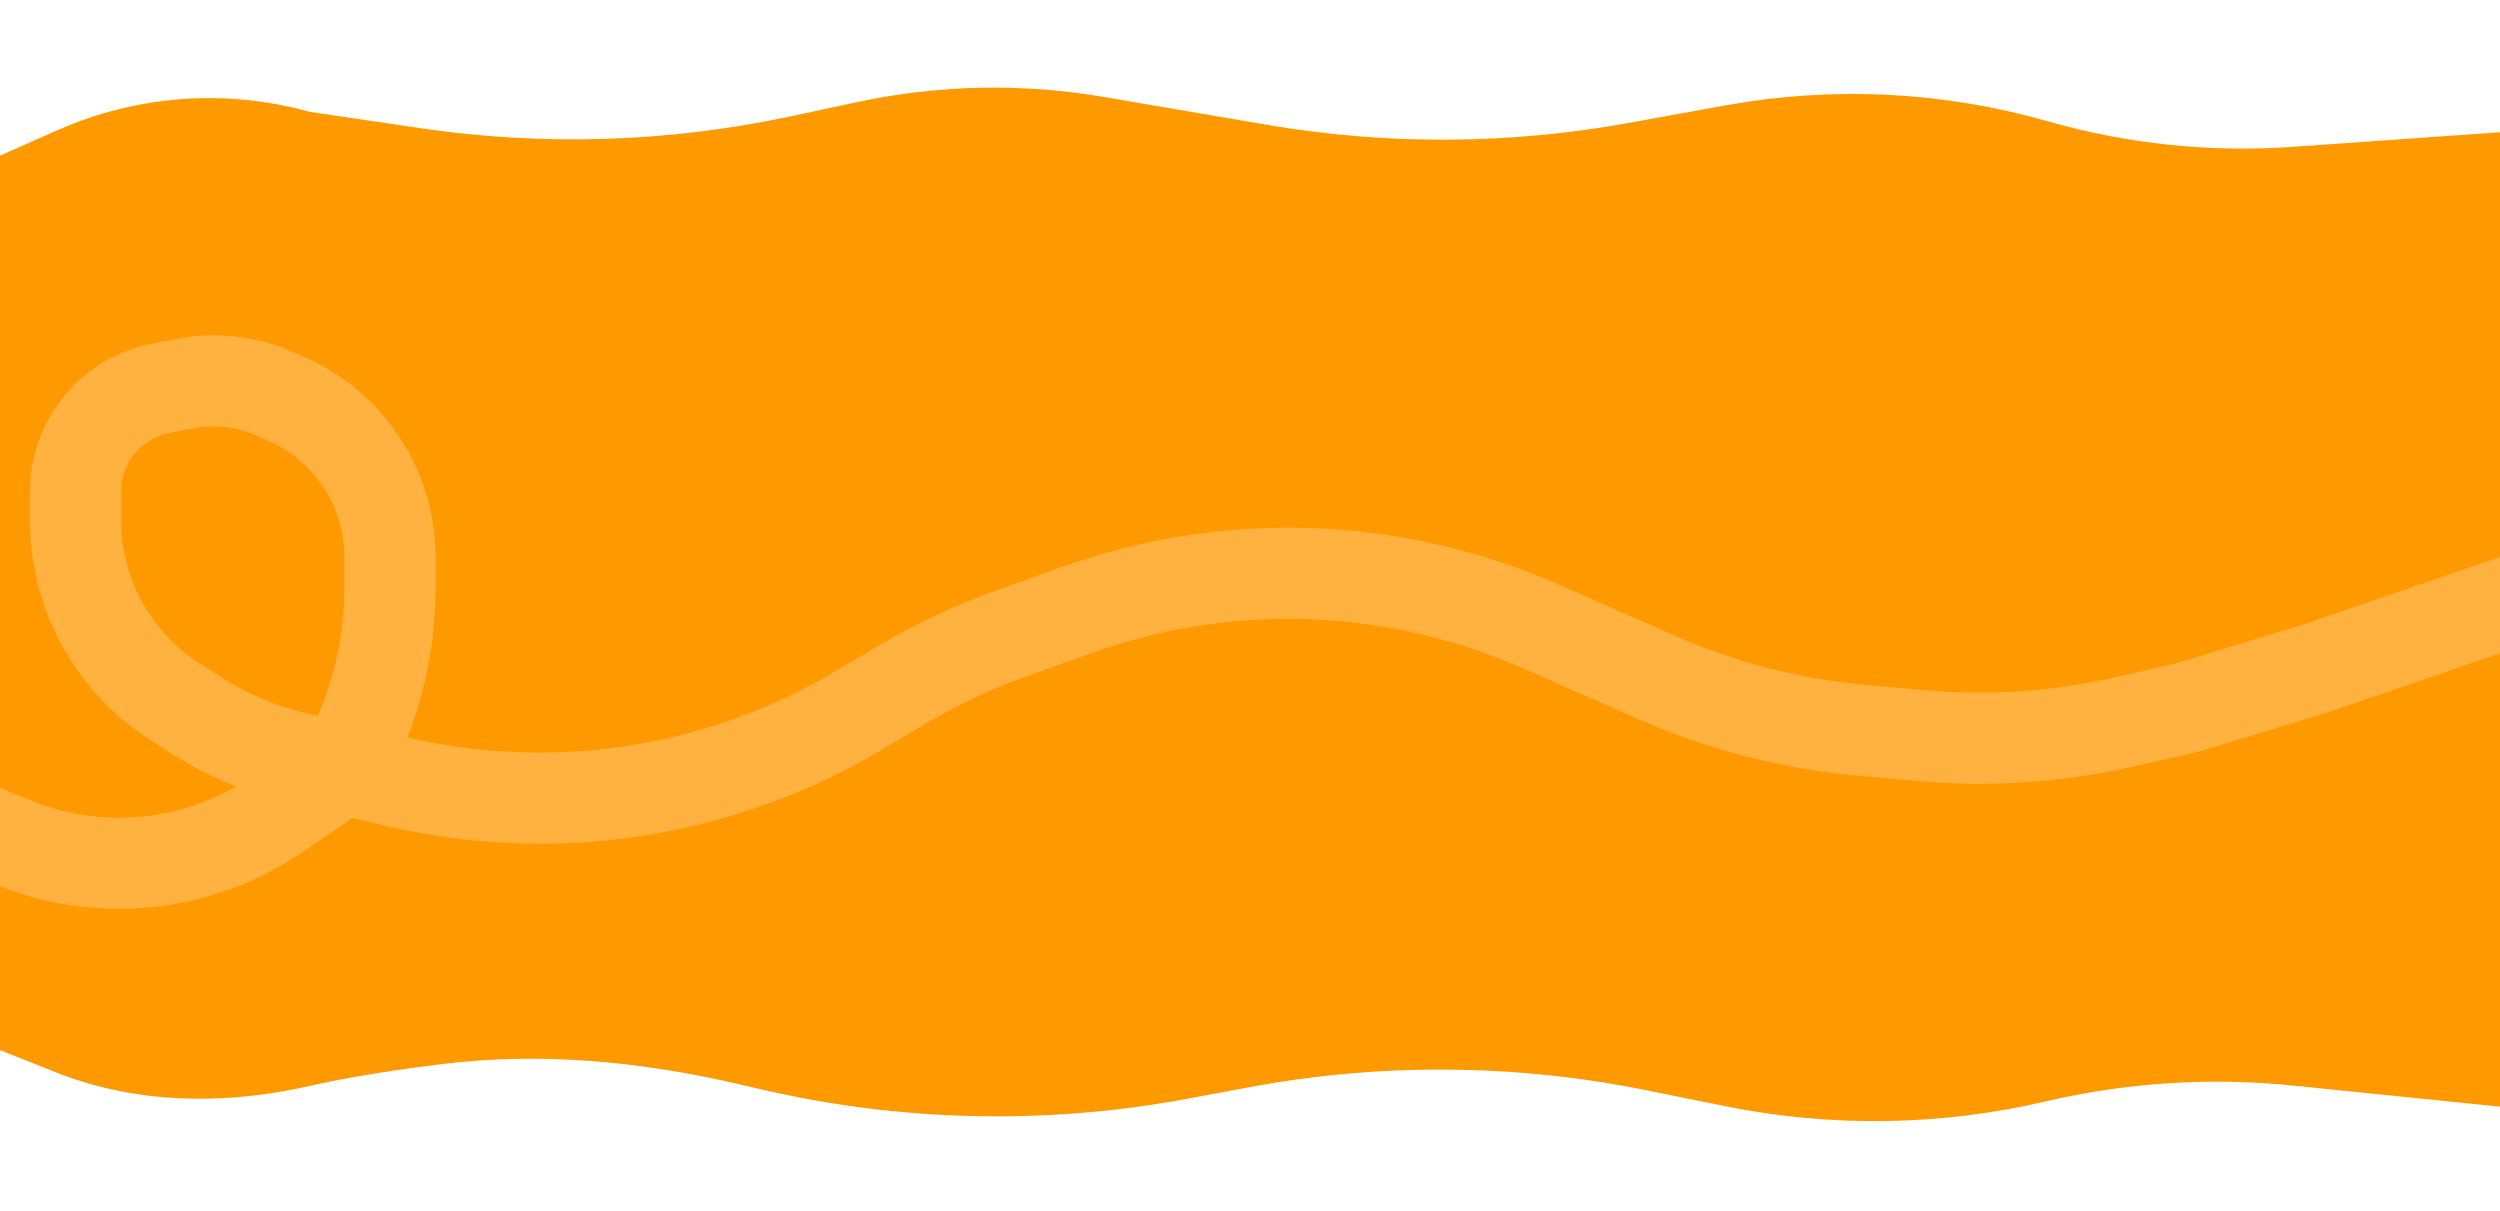 <svg width="1920" height="930" viewBox="0 0 1920 930" fill="none" xmlns="http://www.w3.org/2000/svg">
<g clip-path="url(#clip0_2071_29)">
<path d="M44.402 99.903L0 119.519V806.5L42.89 823.52C104.827 848.099 172.834 848.796 237.806 834C269.111 826.871 305.809 821.324 340.037 817.139C416.063 807.842 492.882 815.307 567.485 832.65L584.322 836.565C691.94 861.583 803.574 864.039 912.188 843.776L959.191 835.008C1060.12 816.179 1163.73 816.954 1264.37 837.29L1325.15 849.574C1406.43 865.999 1490.29 864.74 1571.04 845.883C1633.25 831.356 1697.44 827.243 1760.99 833.712L1921 850V101.5L1760.84 112.773C1697.43 117.236 1633.74 110.594 1572.61 93.147C1492.28 70.214 1407.75 66.021 1325.54 80.893L1250.26 94.51C1158.79 111.056 1065.13 111.534 973.497 95.922L847.197 74.404C784.703 63.757 720.754 65.092 658.758 78.337L607.056 89.383C513.771 109.313 417.673 112.398 323.301 98.494L237.806 85.897C173.66 68.046 105.307 72.995 44.402 99.903Z" fill="#FF9900"/>
<path d="M264 590.582L225.043 581.241C199.523 575.123 175.191 564.826 153.031 550.767L134.952 539.298C107.898 522.134 86.399 497.498 73.056 468.369V468.369C63.135 446.711 58 423.169 58 399.347V377.504C58 368.89 59.377 360.332 62.08 352.153V352.153C71.288 324.285 94.884 303.602 123.718 298.124L142.897 294.48C165.128 290.256 188.113 292.745 208.925 301.631L221.5 307L224.322 308.359C257.008 324.097 281.832 352.523 293.023 387.03V387.03C297.314 400.261 299.5 414.084 299.5 427.994V451.569C299.5 492.048 290.782 532.052 273.939 568.861L264 590.582ZM264 590.582L302.315 599.769C338.977 608.559 376.547 613 414.249 613V613C500.489 613 585.136 589.769 659.295 545.75L691.342 526.727C719.049 510.281 748.281 496.551 778.63 485.73L827.735 468.22C888.297 446.626 952.573 437.387 1016.77 441.05V441.05C1074.12 444.324 1130.43 457.842 1183.03 480.966L1273.09 520.564C1322.7 542.376 1375.53 555.978 1429.5 560.837L1475.12 564.944C1527.05 569.619 1579.4 566.142 1630.26 554.638L1679.5 543.5L1779.5 513L1906 469.5L1974.5 446M264 590.582L212.218 625.793C176.565 650.036 134.446 663 91.331 663V663C62.731 663 34.419 657.294 8.052 646.215L-71 613" stroke="#FFB240" stroke-width="70"/>
</g>
<defs>
<clipPath id="clip0_2071_29">
<rect width="1920" height="930" fill="white"/>
</clipPath>
</defs>
</svg>
